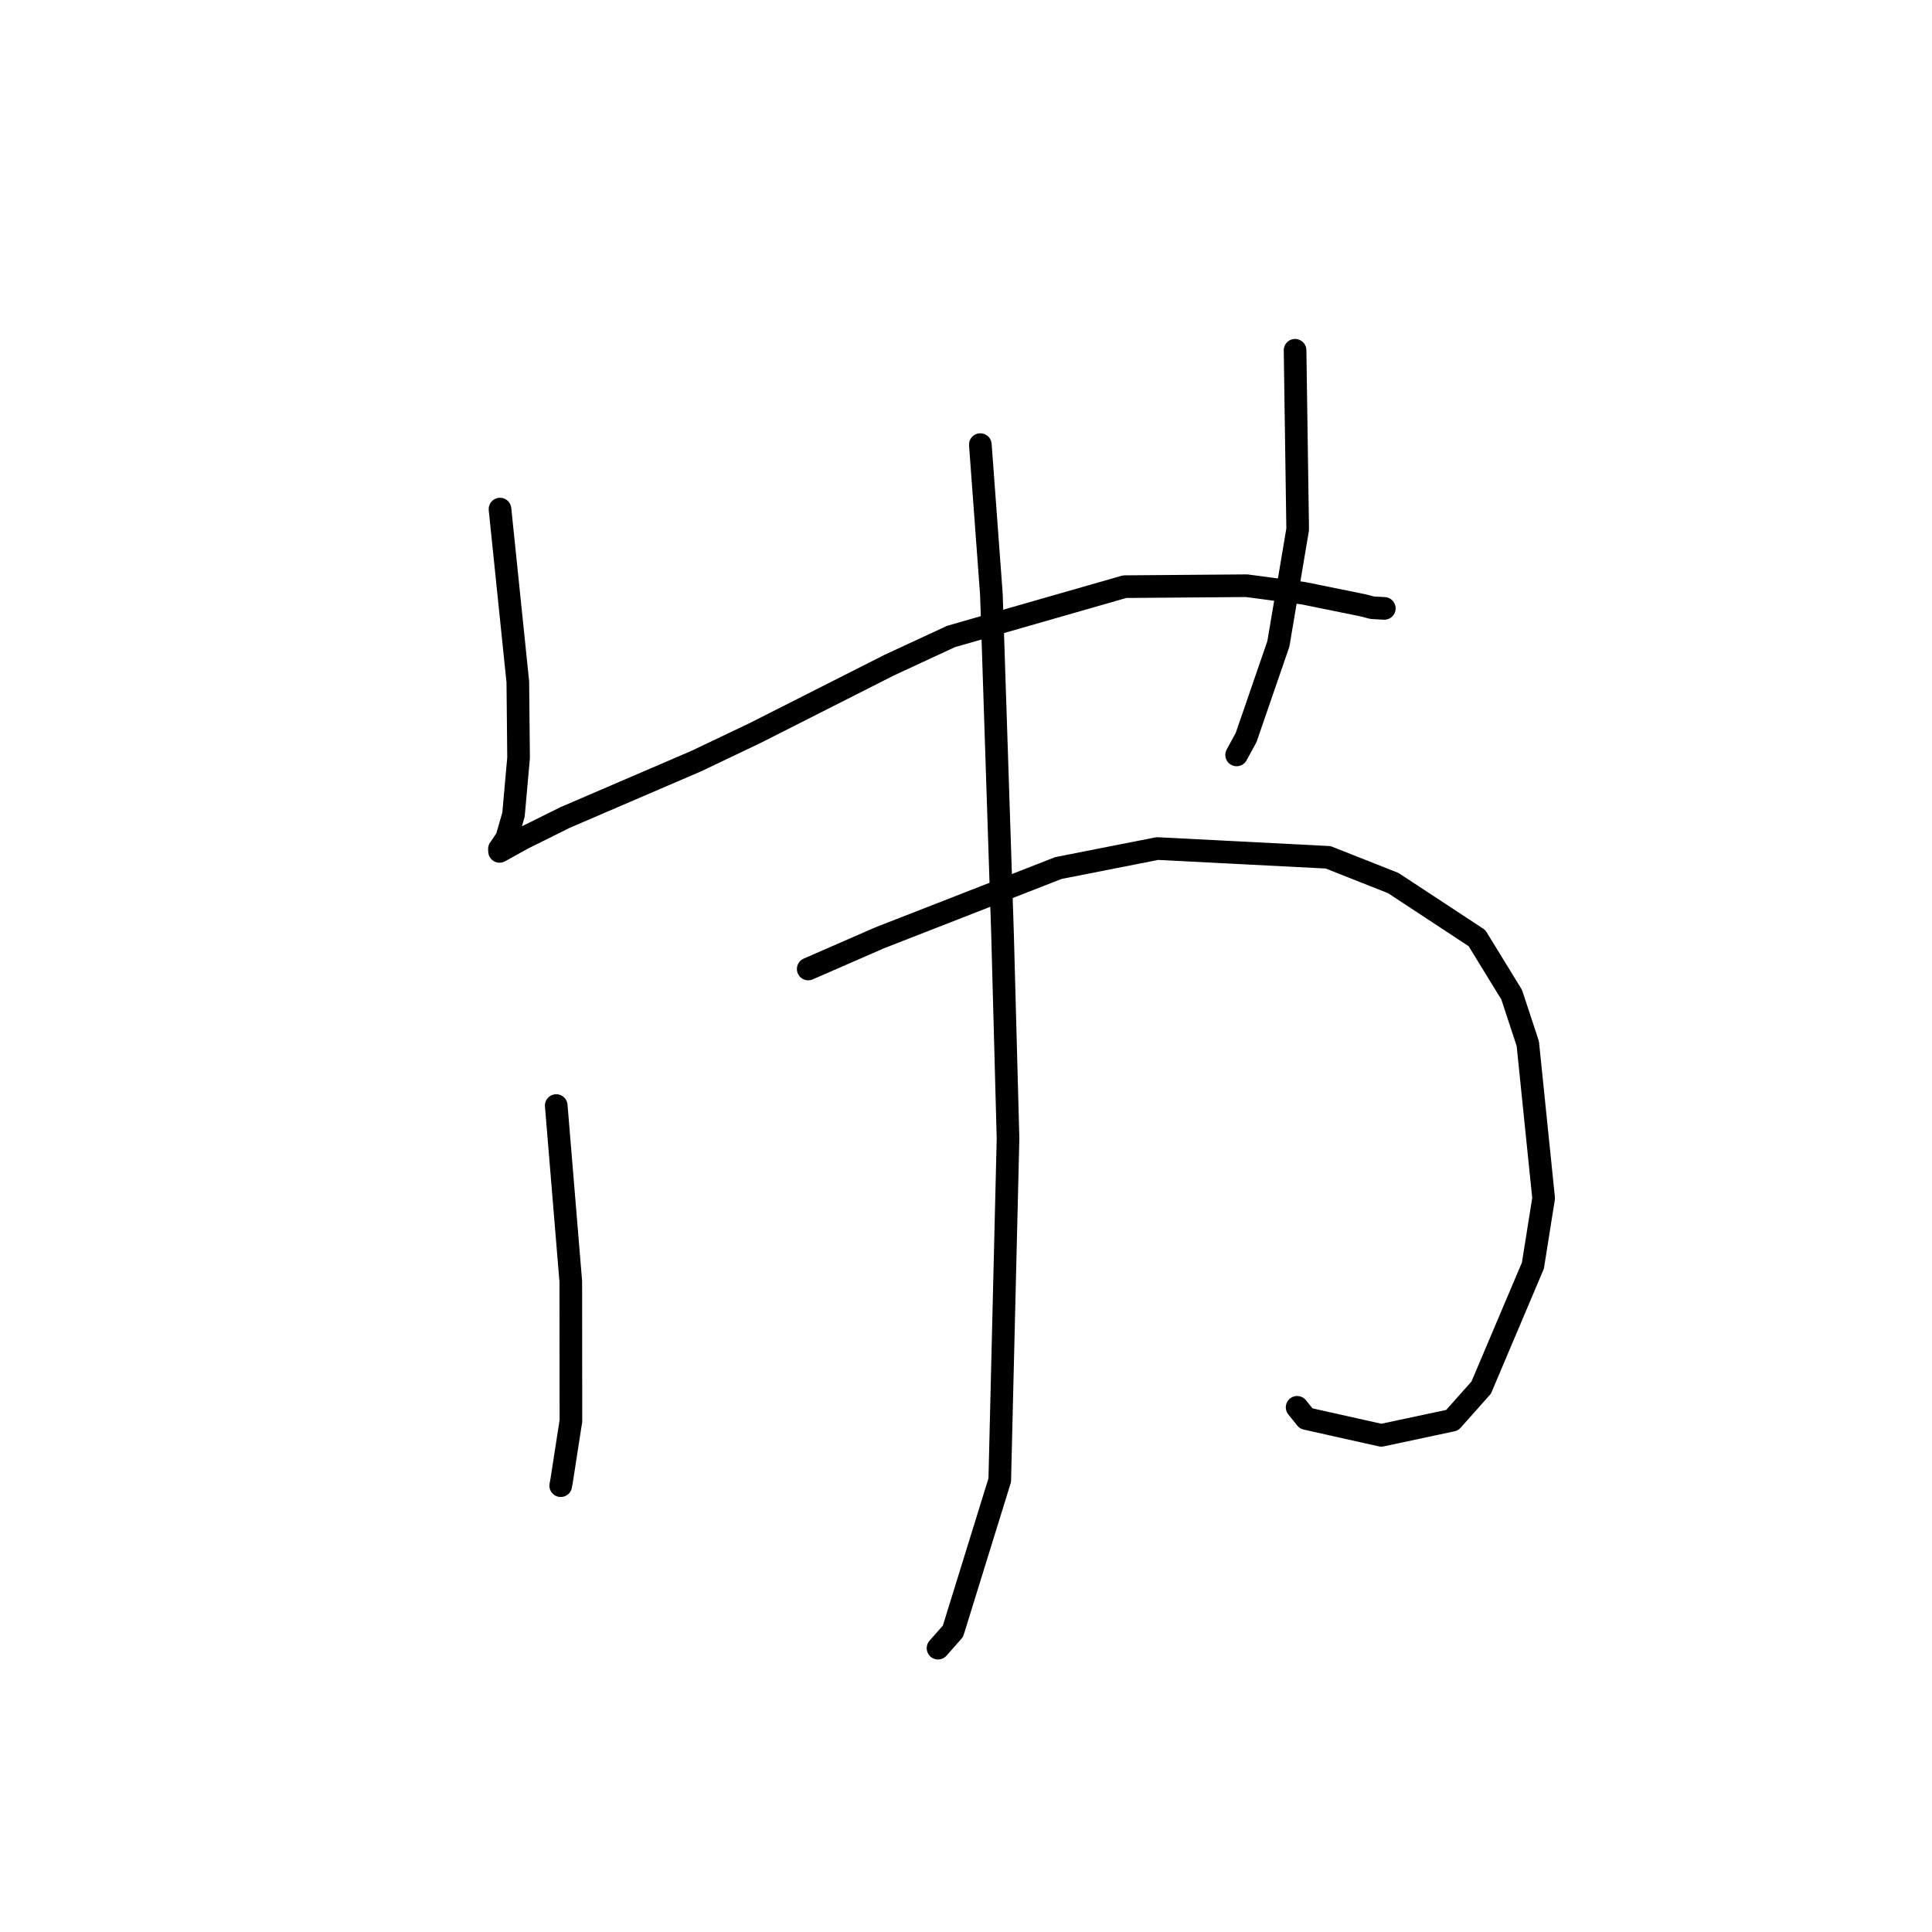 <?xml version="1.0" standalone="no"?>
    <svg width="256" height="256" xmlns="http://www.w3.org/2000/svg" version="1.1">
    <polyline stroke="black" stroke-width="3" stroke-linecap="round" fill="transparent" stroke-linejoin="round" points="66.252 67.455 68.614 90.355 68.714 100.412 68.041 107.948 67.14 111.07 66.219 112.431 66.176 112.494 66.191 112.744 66.194 112.788 66.195 112.815 69.3 111.092 74.884 108.32 92.237 100.858 100.013 97.152 117.821 88.137 126.018 84.336 149.024 77.736 165.191 77.61 172.753 78.613 180.573 80.203 181.831 80.529 183.296 80.608 183.428 80.616 " />
        <polyline stroke="black" stroke-width="3" stroke-linecap="round" fill="transparent" stroke-linejoin="round" points="171.603 46.413 171.949 70.137 169.39 85.321 165.117 97.723 163.859 100.03 " />
        <polyline stroke="black" stroke-width="3" stroke-linecap="round" fill="transparent" stroke-linejoin="round" points="73.705 146.493 75.632 169.793 75.65 188.269 74.417 196.217 74.298 196.859 " />
        <polyline stroke="black" stroke-width="3" stroke-linecap="round" fill="transparent" stroke-linejoin="round" points="107.093 128.397 116.539 124.274 140.245 115.019 153.345 112.438 175.983 113.598 184.609 117.007 195.706 124.305 200.304 131.801 202.442 138.293 204.538 158.768 203.12 167.694 196.267 183.865 192.42 188.187 183.024 190.189 173.07 187.962 171.875 186.478 " />
        <polyline stroke="black" stroke-width="3" stroke-linecap="round" fill="transparent" stroke-linejoin="round" points="129.9 58.914 131.366 78.76 132.844 123.865 133.569 150.868 132.472 196.131 126.272 216.15 124.294 218.39 " />
        </svg>
